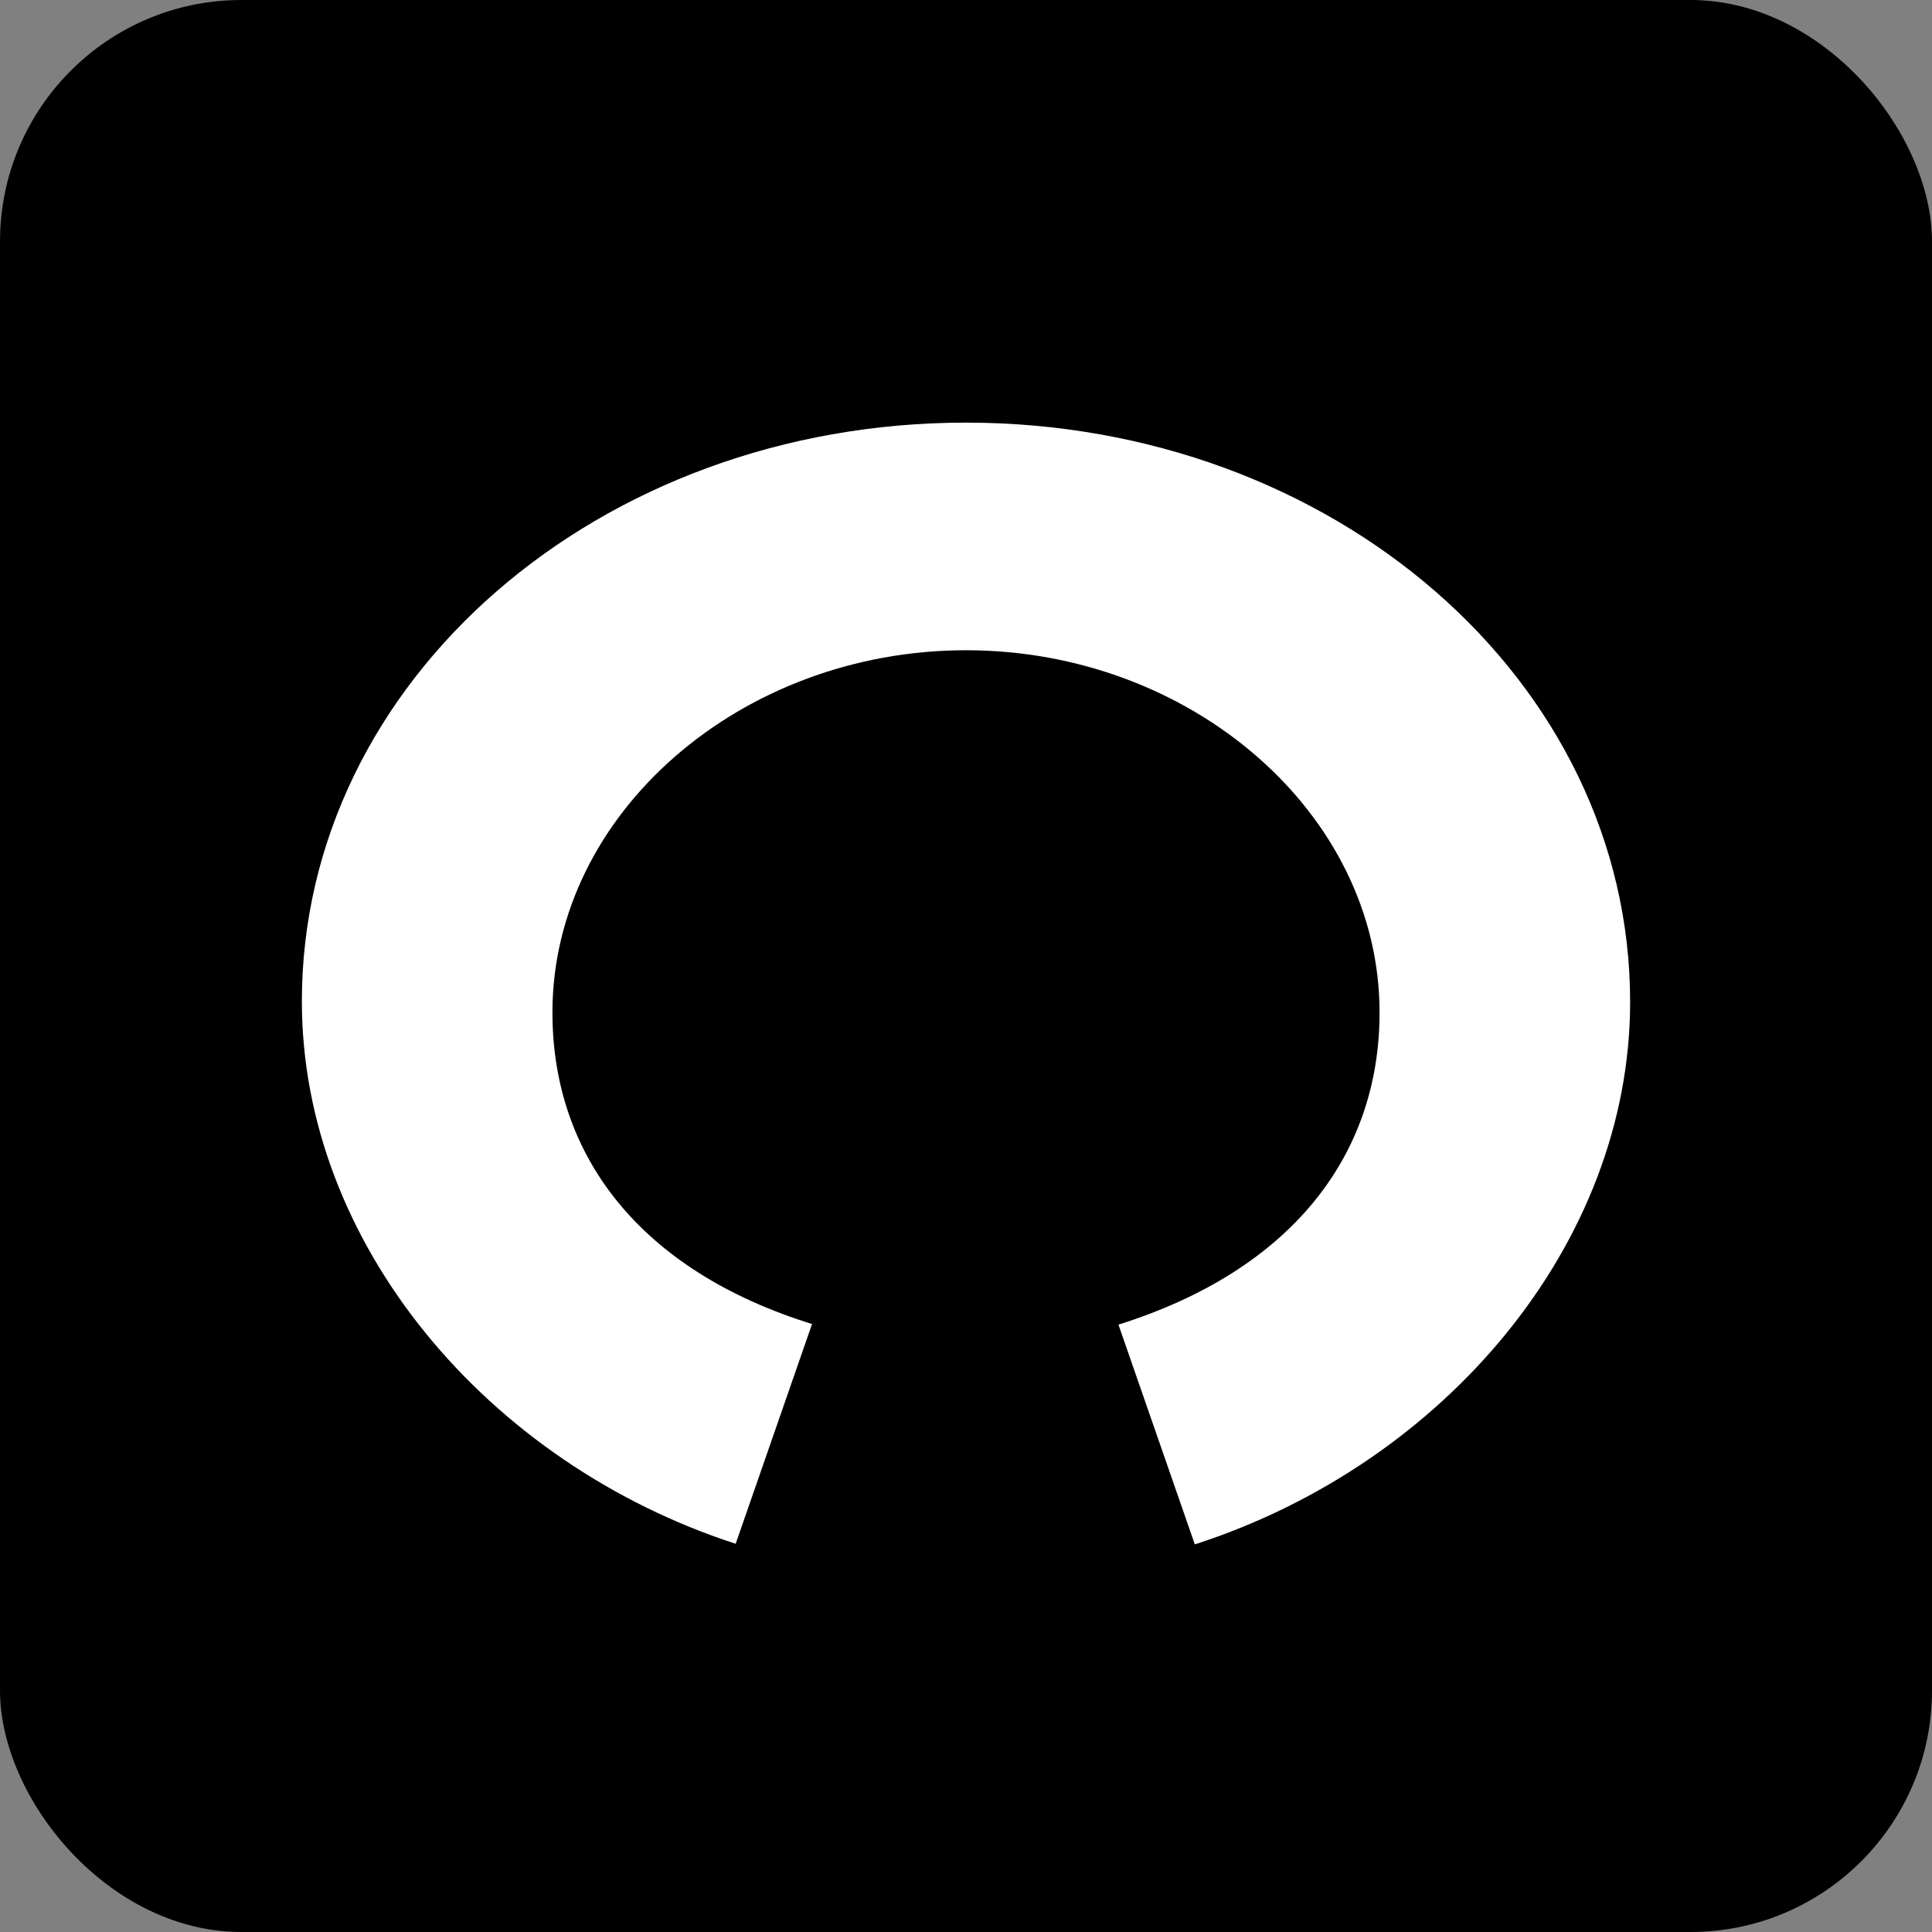 
<svg width="64" height="64" viewBox="0 0 64 64" fill="none" xmlns="http://www.w3.org/2000/svg">
  <rect x="0" y="0" width="64" height="64" fill="#808080" stroke="none"/>
  <rect width="64" height="64" rx="8" fill="black"/>
  <path d="M32 14C19.85 14 10 22.53 10 33.17C10 41.2 16.15 48.47 24.37 51.14L26.9 43.86C21.2 42.09 18.3 38.28 18.3 33.54C18.3 26.94 24.55 21.54 32 21.54C39.45 21.54 45.7 26.94 45.7 33.54C45.7 38.3 42.75 42.09 37.05 43.88L39.58 51.16C47.85 48.49 54 41.2 54 33.19C54 22.53 44.15 14 32 14Z" fill="white"/>
</svg>
